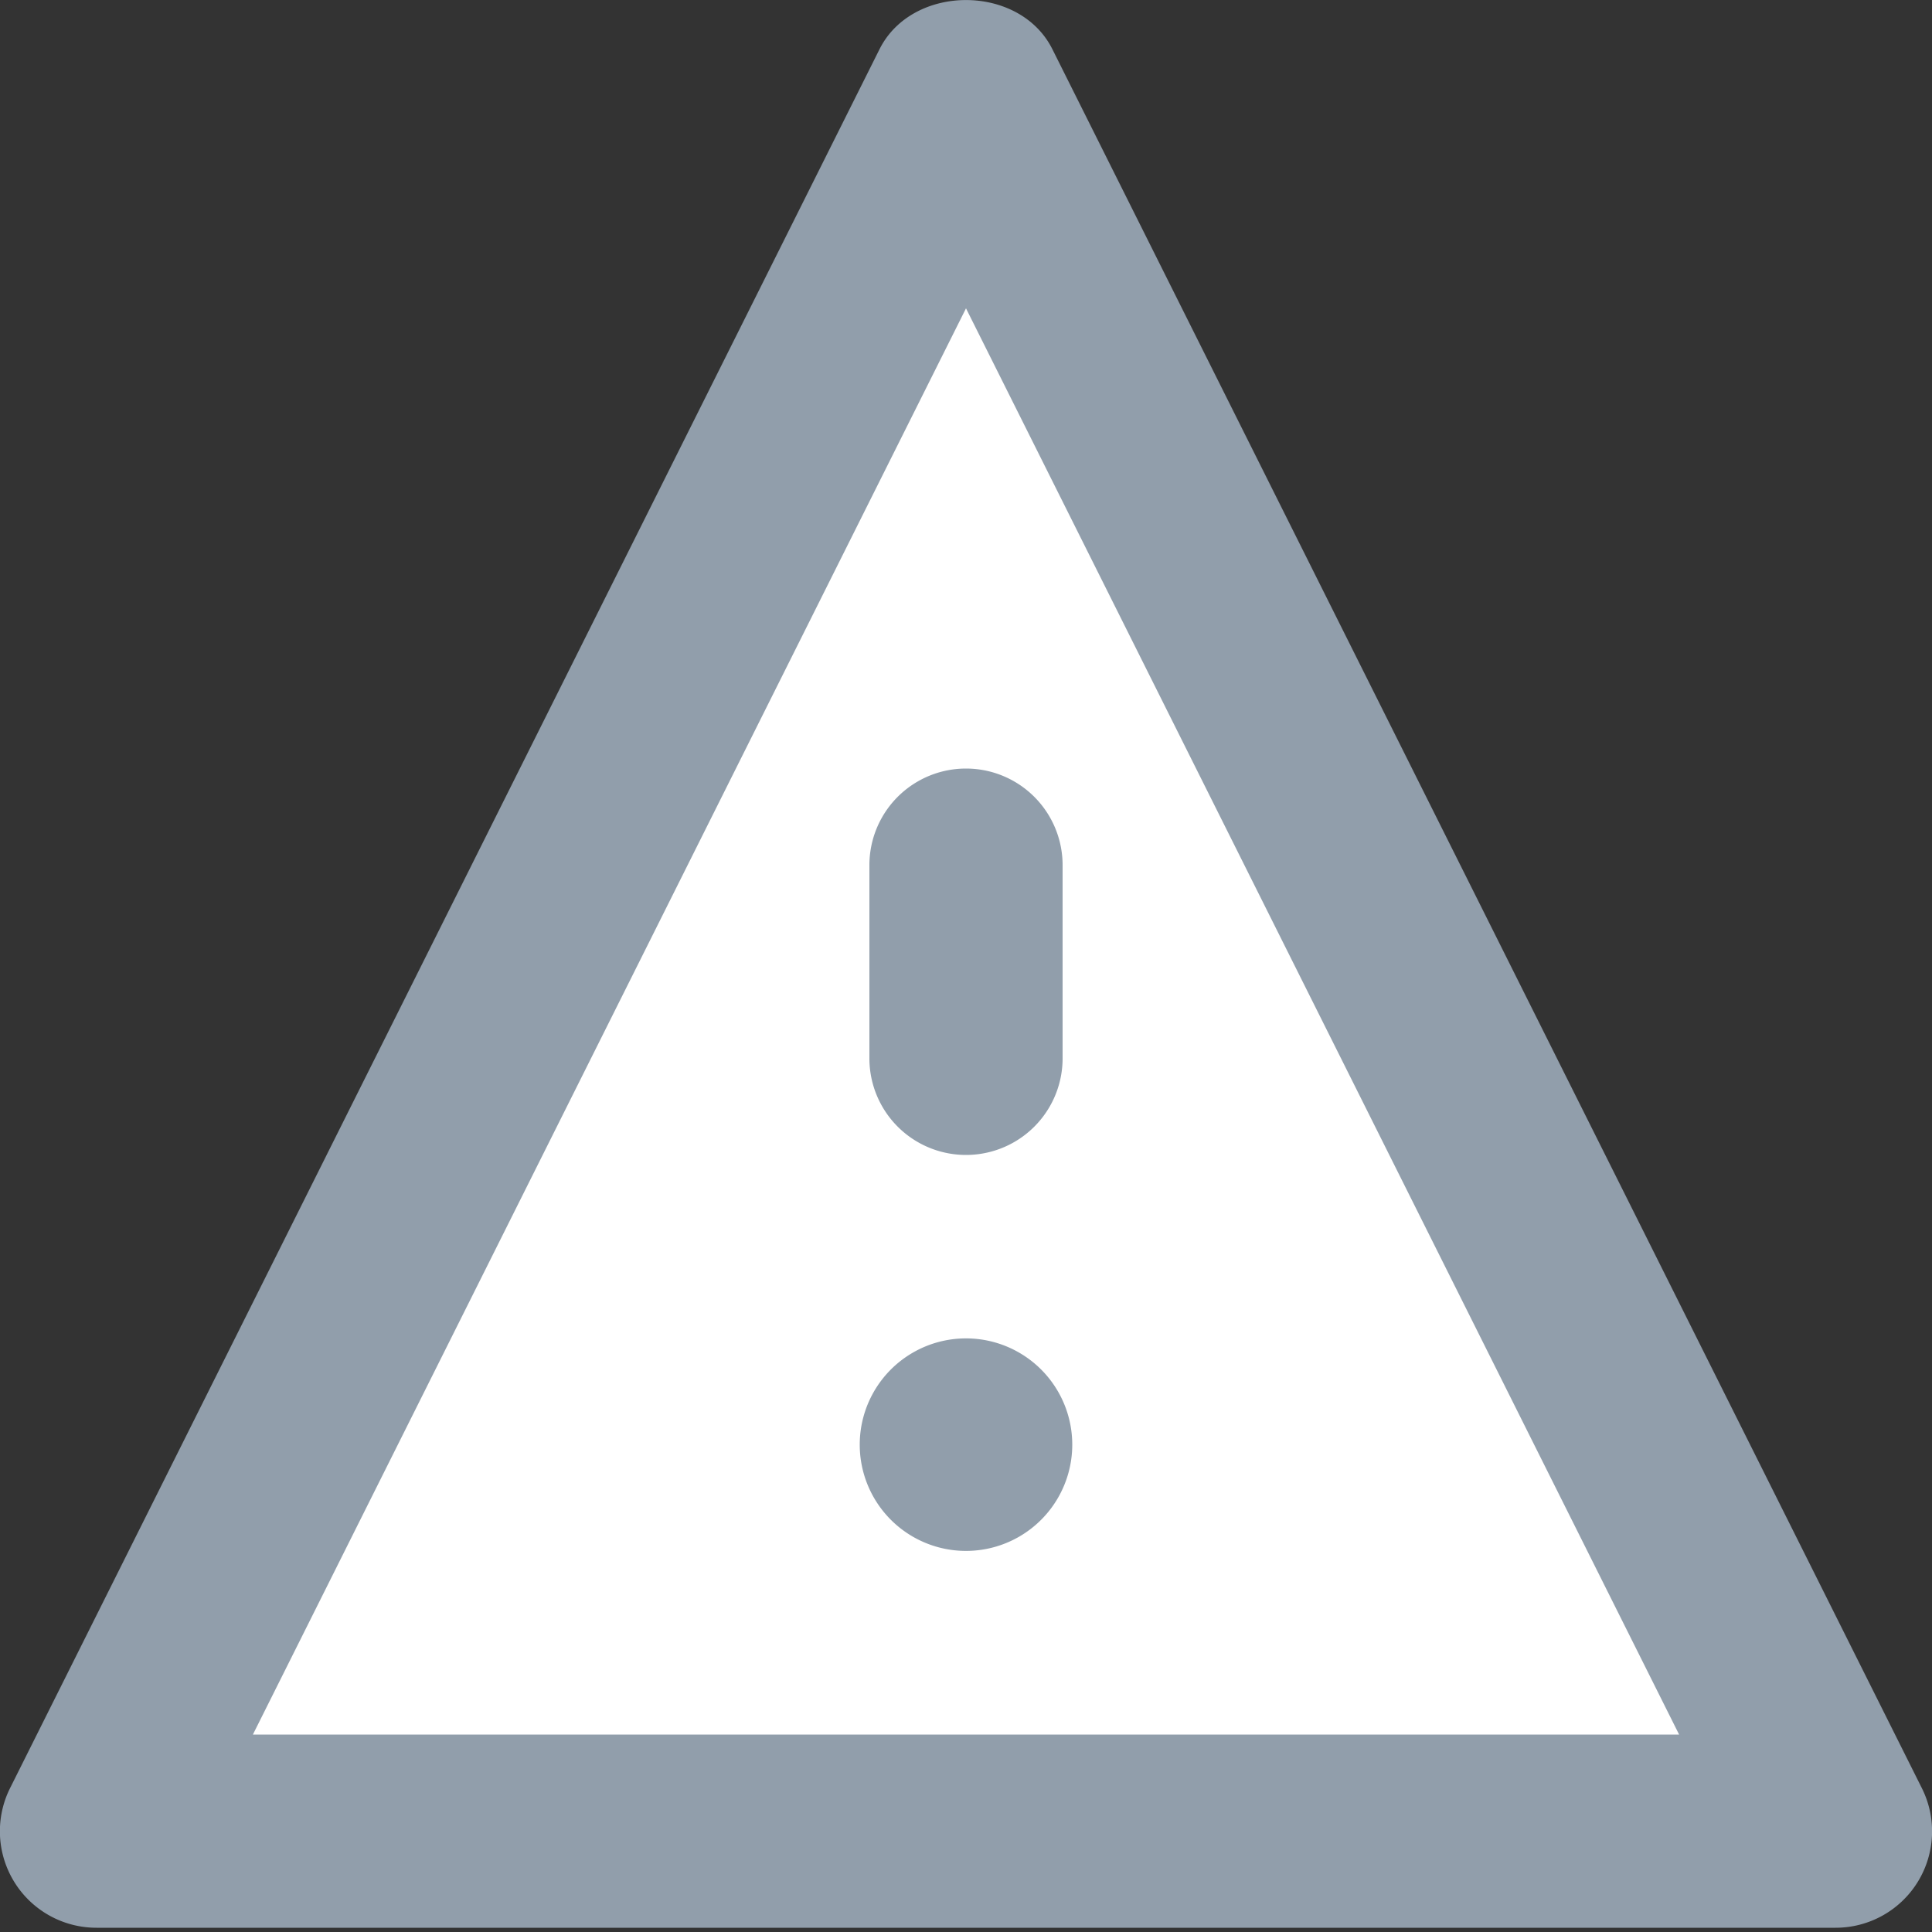 <svg xmlns="http://www.w3.org/2000/svg" viewBox="0 0 20 20"><rect x="0" y="0" width="20" height="20" fill="#333333" stroke="none"/><polygon fill="#FFF" points="10 1 19 19 1 19"/><path fill="#919EAB" d="M10.894.509c-.339-.678-1.449-.678-1.789 0l-9 18A.999.999 0 0 0 1 19.956h18a.998.998 0 0 0 .894-1.447l-9-18zM2.618 17.956L10 3.192l7.382 14.764H2.618zm6.382-7a1 1 0 1 0 2 0v-2a1 1 0 1 0-2 0v2zm-.1 4a1.1 1.1 0 1 0 2.2-.002 1.1 1.1 0 0 0-2.2.002z"/></svg>

